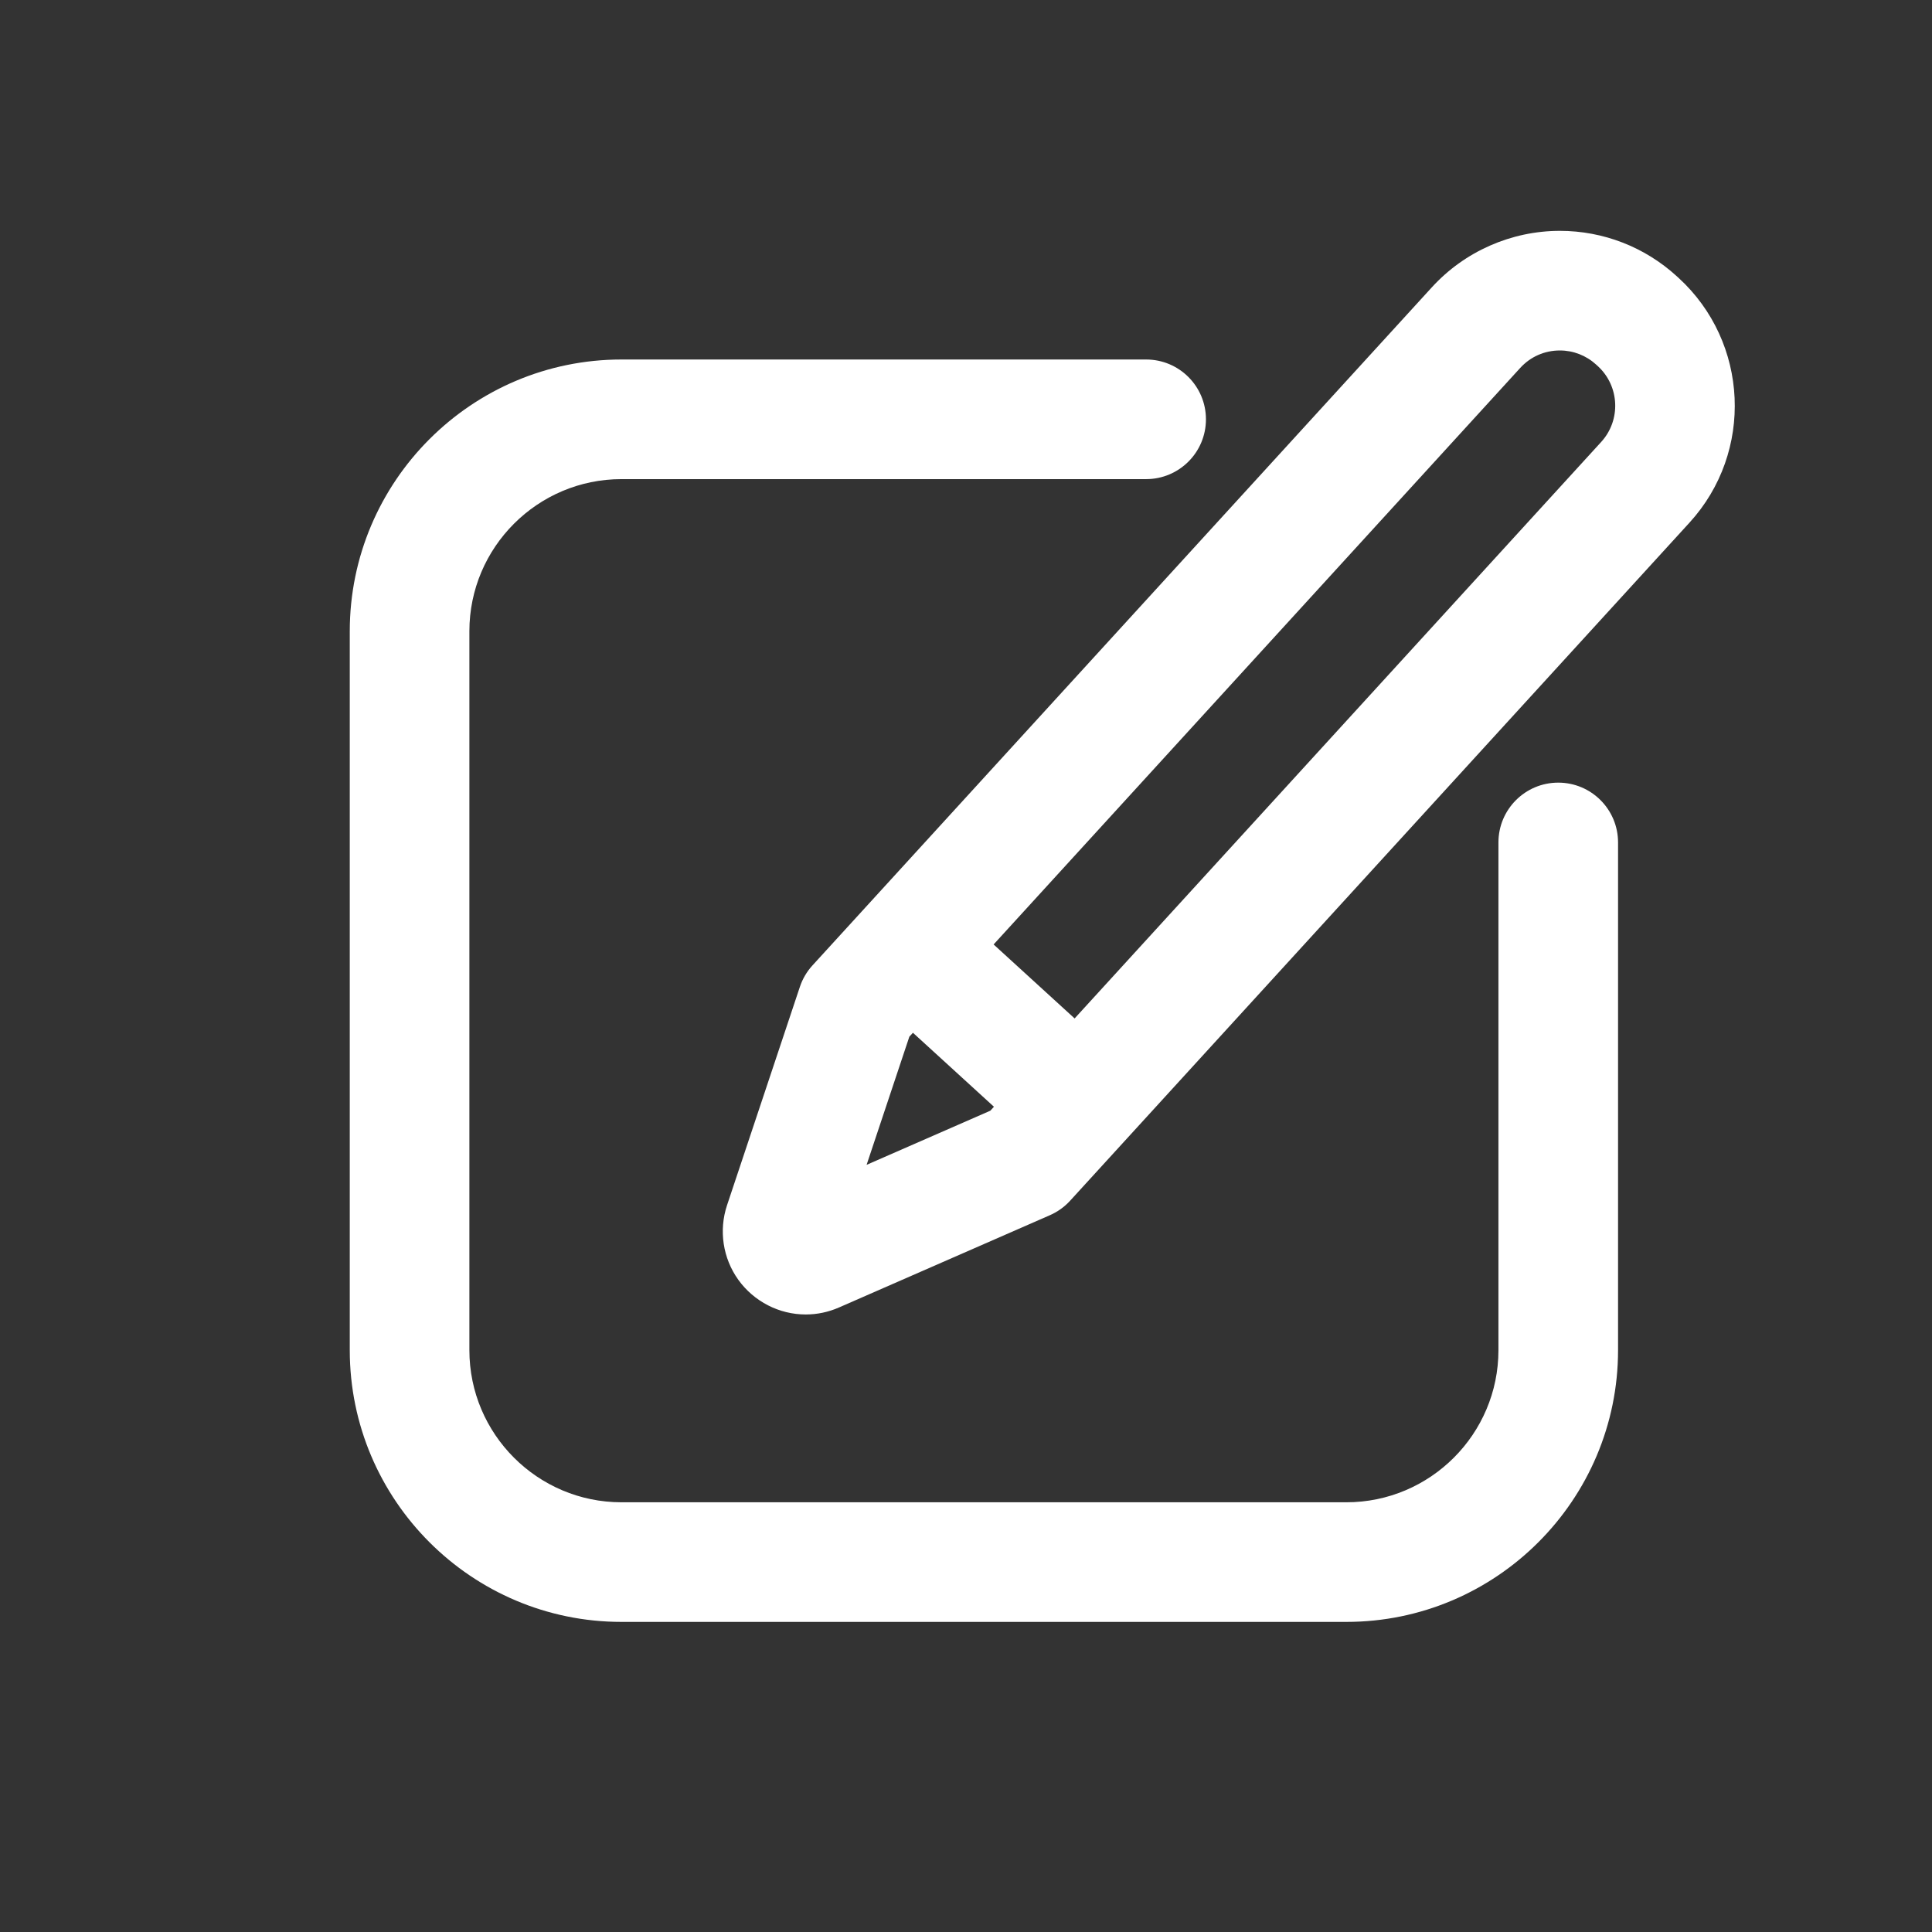 <?xml version="1.0" encoding="UTF-8" standalone="no"?>
<!-- Uploaded to: SVG Repo, www.svgrepo.com, Generator: SVG Repo Mixer Tools -->

<svg
   fill="#000000"
   height="100"
   width="100"
   version="1.1"
   id="Capa_1"
   viewBox="0 0 43.61 43.61"
   xml:space="preserve"
   sodipodi:docname="EditButton.svg"
   inkscape:version="1.2.2 (732a01da63, 2022-12-09)"
   xmlns:inkscape="http://www.inkscape.org/namespaces/inkscape"
   xmlns:sodipodi="http://sodipodi.sourceforge.net/DTD/sodipodi-0.dtd"
   xmlns="http://www.w3.org/2000/svg"
   xmlns:svg="http://www.w3.org/2000/svg"><rect x="0" y="0" width="43.61" height="43.61" fill="#333333" stroke="none"/><defs
   id="defs11" /><sodipodi:namedview
   id="namedview9"
   pagecolor="#ffffff"
   bordercolor="#000000"
   borderopacity="0.25"
   inkscape:showpageshadow="2"
   inkscape:pageopacity="0.0"
   inkscape:pagecheckerboard="0"
   inkscape:deskcolor="#d1d1d1"
   showgrid="false"
   inkscape:zoom="4.26"
   inkscape:cx="20.305164"
   inkscape:cy="61.619718"
   inkscape:window-width="1920"
   inkscape:window-height="1013"
   inkscape:window-x="-9"
   inkscape:window-y="-9"
   inkscape:window-maximized="1"
   inkscape:current-layer="Capa_1" />
<g
   id="g6"
   transform="matrix(0.09,0,0,0.09,7.827,5.211)"
   style="fill:#ffffff;fill-opacity:1">
	<path
   d="m 333.988,11.758 -0.42,-0.383 C 325.538,4.04 315.129,0 304.258,0 292.071,0 280.37,5.159 272.154,14.153 L 116.803,184.231 c -1.416,1.55 -2.49,3.379 -3.154,5.37 l -18.267,54.762 c -2.112,6.331 -1.052,13.333 2.835,18.729 3.918,5.438 10.23,8.685 16.886,8.685 0,0 0.001,0 0.001,0 2.879,0 5.693,-0.592 8.362,-1.76 l 52.89,-23.138 c 1.923,-0.841 3.648,-2.076 5.063,-3.626 L 336.771,73.176 C 352.937,55.479 351.69,27.929 333.988,11.758 Z m -203.607,222.489 10.719,-32.134 0.904,-0.99 20.316,18.556 -0.904,0.99 z M 314.621,52.943 182.553,197.53 162.237,178.974 294.305,34.386 c 2.583,-2.828 6.118,-4.386 9.954,-4.386 3.365,0 6.588,1.252 9.082,3.53 l 0.419,0.383 c 5.484,5.009 5.87,13.546 0.861,19.03 z"
   id="path2"
   style="fill:#ffffff;fill-opacity:1" />
	<path
   d="m 303.85,138.388 c -8.284,0 -15,6.716 -15,15 v 127.347 c 0,21.034 -17.113,38.147 -38.147,38.147 H 68.904 c -21.035,0 -38.147,-17.113 -38.147,-38.147 V 100.413 c 0,-21.034 17.113,-38.147 38.147,-38.147 h 131.587 c 8.284,0 15,-6.716 15,-15 0,-8.284 -6.716,-15 -15,-15 H 68.904 c -37.577,0 -68.147,30.571 -68.147,68.147 v 180.321 c 0,37.576 30.571,68.147 68.147,68.147 h 181.798 c 37.576,0 68.147,-30.571 68.147,-68.147 V 153.388 c 0.001,-8.284 -6.715,-15 -14.999,-15 z"
   id="path4"
   style="fill:#ffffff;fill-opacity:1" />
</g>
</svg>
